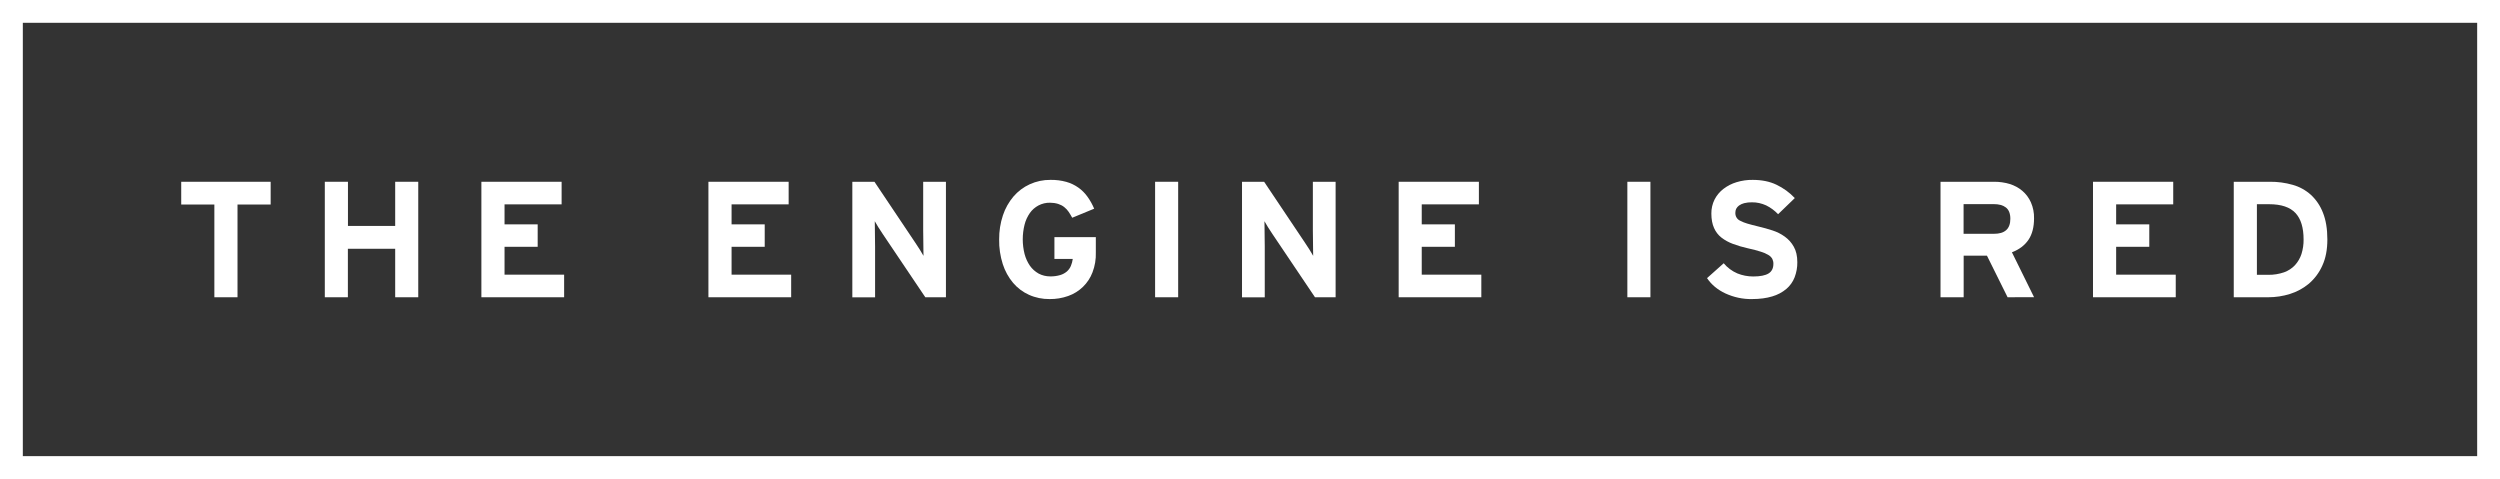 <?xml version="1.0" encoding="utf-8"?>
<!-- Generator: Adobe Illustrator 20.1.0, SVG Export Plug-In . SVG Version: 6.00 Build 0)  -->
<!DOCTYPE svg PUBLIC "-//W3C//DTD SVG 1.1//EN" "http://www.w3.org/Graphics/SVG/1.1/DTD/svg11.dtd">
<svg version="1.1" id="Layer_1" xmlns="http://www.w3.org/2000/svg" xmlns:xlink="http://www.w3.org/1999/xlink" x="0px" y="0px"
	 viewBox="0 0 3175.7 608.5" style="enable-background:new 0 0 3175.7 608.5;" xml:space="preserve">
<rect x="0" y="0" width="3175.7" height="608.5" fill="#333333" stroke="none"/>
<style type="text/css">
	.st0{fill:#FFFFFF;}
</style>
<title>engine-white-logo</title>
<path class="st0" d="M3175.7,608.5H0V0h3175.7V608.5z M29,579.4h3117.7V29H29V579.4z"/>
<path class="st0" d="M301.7,259.8v117.8h-29.4V259.8h-42.1v-28.9h113.6v28.9L301.7,259.8z"/>
<path class="st0" d="M502,377.6V316h-60.1v61.6h-29.3V230.9h29.4V287H502v-56.1h29.3v146.7H502z"/>
<path class="st0" d="M611.5,377.6V230.9h101.9v28.7h-72.5v25.4h42.1v28.5h-42.1v35.4h75.7v28.7L611.5,377.6z"/>
<path class="st0" d="M899.9,377.6V230.9h101.9v28.7h-72.5v25.4h42.1v28.5h-42.1v35.4h75.7v28.7L899.9,377.6z"/>
<path class="st0" d="M1175.4,377.6l-53.9-80.1c-1.8-2.8-3.7-5.8-5.8-8.9c-1.6-2.5-3.1-5-4.5-7.6c0,1.4,0,3.5,0.1,6.2
	c0.1,2.7,0.1,5.7,0.1,8.8c0,3.1,0,6.3,0.1,9.3c0.1,3.1,0.1,5.7,0.1,7.8v64.6h-28.9V230.9h28.1l52,77.6c1.8,2.8,3.7,5.8,5.8,8.9
	c1.6,2.5,3.1,5,4.5,7.6c0-1.4,0-3.5-0.1-6.2s-0.1-5.7-0.1-8.8c0-3.1,0-6.3-0.1-9.3c-0.1-3.1-0.1-5.7-0.1-7.8v-62h28.9v146.7H1175.4z
	"/>
<path class="st0" d="M1387.8,345.9c-5.3,14.1-16.7,25.1-30.9,30.1c-7.6,2.7-15.6,4-23.6,3.9c-9,0.1-18-1.7-26.2-5.4
	c-7.8-3.5-14.7-8.7-20.2-15.2c-5.9-7-10.3-15.1-13.1-23.8c-3.2-10.1-4.8-20.7-4.6-31.3c-0.1-10.4,1.5-20.8,4.8-30.7
	c2.9-8.8,7.5-16.9,13.4-23.9c5.7-6.6,12.7-11.9,20.6-15.5c8.3-3.8,17.3-5.7,26.4-5.6c6.8-0.1,13.5,0.7,20,2.5
	c5.5,1.5,10.7,4,15.4,7.3c4.5,3.2,8.4,7.1,11.6,11.6c3.4,4.7,6.2,9.8,8.5,15.2l-27.9,11.5c-1.4-2.6-2.9-5.1-4.5-7.5
	c-1.6-2.3-3.5-4.4-5.7-6.1c-2.3-1.8-4.9-3.1-7.7-4c-3.3-1-6.8-1.5-10.3-1.5c-5.1-0.1-10.1,1.1-14.7,3.5c-4.3,2.3-8.1,5.6-10.9,9.6
	c-3.1,4.5-5.4,9.4-6.7,14.7c-3.1,12.3-3.1,25.1,0,37.4c1.4,5.3,3.7,10.4,6.8,14.9c2.9,4.1,6.6,7.4,11,9.9c4.5,2.4,9.6,3.6,14.7,3.6
	c4.3,0.1,8.6-0.5,12.8-1.7c3.1-0.9,6-2.5,8.5-4.6c2.1-1.9,3.9-4.3,5-7c1.2-2.8,2-5.8,2.4-8.9h-23.3v-27.7h52.6v19.3
	C1392.3,329.2,1390.9,337.8,1387.8,345.9z"/>
<path class="st0" d="M1467.3,377.6V230.9h29.3v146.7H1467.3z"/>
<path class="st0" d="M1670.4,377.6l-53.9-80.1c-1.8-2.8-3.7-5.8-5.8-8.9c-1.6-2.5-3.1-5-4.5-7.6c0,1.4,0,3.5,0.1,6.2
	s0.1,5.7,0.1,8.8c0,3.1,0,6.3,0.1,9.3c0.1,3.1,0.1,5.7,0.1,7.8v64.6h-28.9V230.9h28.1l52,77.6l5.8,8.9c1.6,2.5,3.1,5,4.5,7.6
	c0-1.4,0-3.5-0.1-6.2s-0.1-5.7-0.1-8.8c0-3.1,0-6.3-0.1-9.3c-0.1-3.1-0.1-5.7-0.1-7.8v-62h28.9v146.7H1670.4z"/>
<path class="st0" d="M1776.7,377.6V230.9h101.9v28.7H1806v25.4h42.1v28.5H1806v35.4h75.7v28.7L1776.7,377.6z"/>
<path class="st0" d="M2067.2,377.6V230.9h29.3v146.7H2067.2z"/>
<path class="st0" d="M2283.1,333.1c0.1,6.5-1.1,13-3.4,19.1c-2.2,5.7-5.8,10.8-10.5,14.8c-5.2,4.4-11.4,7.6-17.9,9.5
	c-7.2,2.2-15.8,3.4-25.9,3.4c-11.6,0.2-23-2.3-33.5-7.1c-10.1-4.7-17.9-11.2-23.5-19.5l21.2-18.9c4.6,5.6,10.6,10,17.3,12.9
	c6.4,2.6,13.3,3.9,20.2,3.9c8.8,0,15.3-1.3,19.4-3.8c4.1-2.5,6.2-6.6,6.2-12.2c0.1-2.1-0.4-4.2-1.3-6.2c-1.1-2-2.7-3.7-4.7-4.9
	c-3.1-1.9-6.5-3.4-10-4.4c-4.3-1.4-9.9-2.9-16.8-4.4c-6.3-1.4-12.5-3.2-18.6-5.5c-5.2-1.9-10.2-4.6-14.6-8
	c-4.1-3.2-7.3-7.4-9.4-12.2c-2.2-4.9-3.4-11-3.4-18.2c-0.1-6.2,1.3-12.4,4.1-18c2.7-5.3,6.6-9.9,11.3-13.5c5-3.8,10.6-6.7,16.7-8.5
	c6.6-2,13.5-3,20.4-2.9c11.5,0,21.5,2,30.1,6.1c8.8,4.2,16.7,9.9,23.4,17l-21.2,20.5c-4.4-4.6-9.5-8.4-15.2-11.2
	c-5.7-2.6-11.9-4-18.1-3.9c-3.3-0.1-6.6,0.3-9.9,1.1c-2.3,0.6-4.5,1.6-6.5,3c-1.5,1.1-2.7,2.5-3.6,4.2c-0.7,1.5-1,3.2-1,4.8
	c-0.3,4.4,2.1,8.5,6.1,10.3c2.9,1.5,5.9,2.7,9,3.6c3.8,1.1,8.6,2.4,14.5,3.8s11.7,3,17.5,4.9c5.6,1.8,10.9,4.4,15.7,7.9
	c4.7,3.4,8.6,7.7,11.4,12.8C2281.6,318.6,2283.1,325.2,2283.1,333.1z"/>
<path class="st0" d="M2550.2,377.6l-26.2-52.8h-29.6v52.8H2465V230.9h68.3c6.6,0,13.2,0.9,19.5,2.8c5.9,1.8,11.4,4.7,16.1,8.7
	c4.7,4,8.4,9,10.9,14.6c2.8,6.4,4.2,13.4,4,20.4c0,11-2.3,20.1-7,27.1s-11.7,12.4-21.1,16l28.1,57L2550.2,377.6z M2553.7,278
	c0-6.7-1.9-11.5-5.6-14.4s-8.8-4.3-15.4-4.3h-38.4v37.7h38.4C2546.7,297.1,2553.7,290.7,2553.7,278L2553.7,278z"/>
<path class="st0" d="M2658.7,377.6V230.9h101.9v28.7h-72.5v25.4h42.1v28.5h-42.1v35.4h75.7v28.7L2658.7,377.6z"/>
<path class="st0" d="M2956.4,304.2c0,12.9-2.1,23.9-6.4,33.2c-3.9,8.8-9.7,16.6-17,22.9c-7.1,5.9-15.3,10.4-24.1,13.1
	c-8.9,2.8-18.2,4.2-27.6,4.2h-43.8V230.9h45.9c9.8-0.1,19.6,1.2,29,3.9c8.6,2.4,16.4,6.7,23.1,12.7c6.8,6.3,12,14.1,15.3,22.7
	C2954.5,279.4,2956.4,290.8,2956.4,304.2z M2926.2,304.2c0-15-3.4-26.2-10.3-33.6s-18-11.2-33.5-11.2h-15.5v89.7h14.5
	c6.8,0.1,13.6-1,20-3.2c5.3-1.9,10.1-5,13.9-9.1c3.7-4.1,6.5-8.9,8.2-14.1C2925.4,316.6,2926.3,310.4,2926.2,304.2z"/>
</svg>

